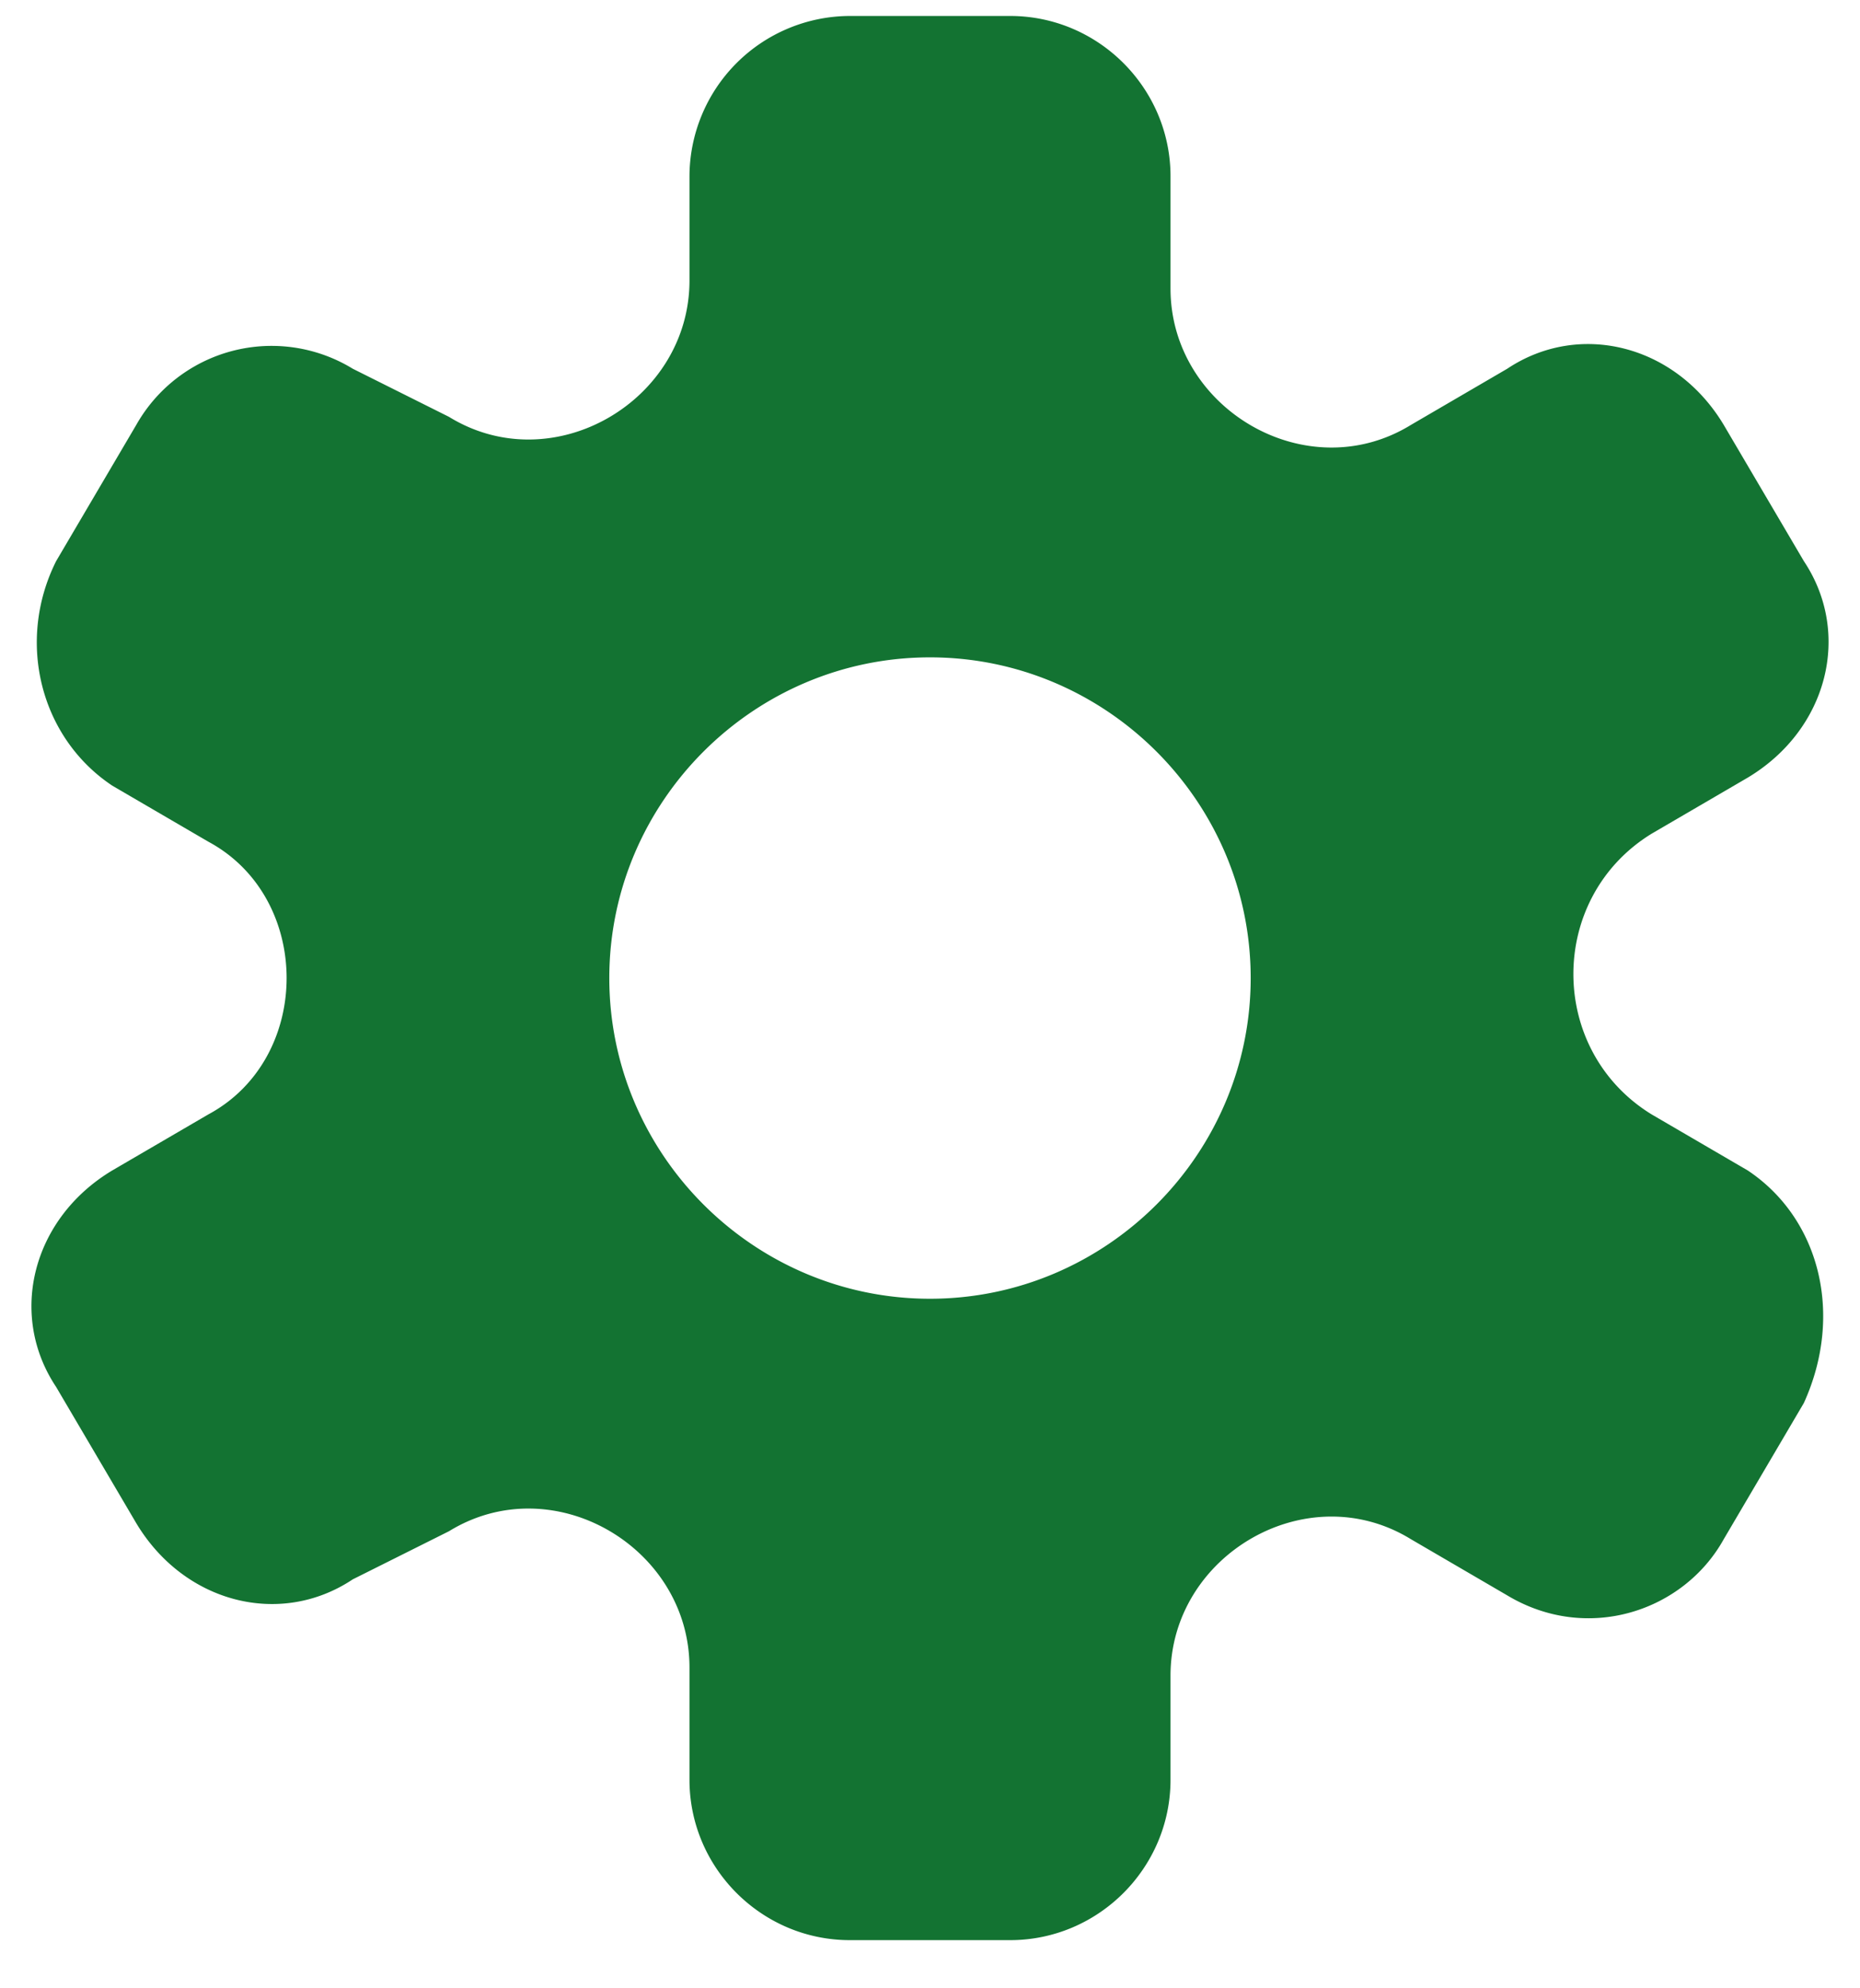 <svg xmlns="http://www.w3.org/2000/svg" width="29" height="31" fill="none" viewBox="0 0 29 31">
    <path fill="#137332"
        d="m27.25 18.249-1.5-.875c-1.625-1-1.625-3.375 0-4.375l1.5-.875c1.25-.75 1.625-2.25.875-3.375l-1.25-2.125c-.75-1.25-2.25-1.625-3.375-.875l-1.5.875c-1.625 1-3.75-.25-3.75-2.125v-1.75c0-1.375-1.125-2.5-2.5-2.5h-2.5a2.507 2.507 0 0 0-2.5 2.5v1.625c0 1.875-2.125 3.125-3.75 2.125l-1.5-.75a2.424 2.424 0 0 0-3.375.875L.875 8.749c-.625 1.25-.25 2.75.875 3.5l1.5.875c1.625.875 1.625 3.375 0 4.25l-1.5.875c-1.25.75-1.625 2.25-.875 3.375l1.25 2.125c.75 1.25 2.25 1.625 3.375.875l1.5-.75c1.625-1 3.75.25 3.75 2.125v1.75c0 1.375 1.125 2.5 2.5 2.5h2.5c1.375 0 2.5-1.125 2.5-2.5v-1.625c0-1.875 2.125-3.125 3.75-2.125l1.5.875c1.25.75 2.75.25 3.375-.875l1.25-2.125c.625-1.375.25-2.875-.875-3.625m-12.75 2c-2.75 0-5-2.25-5-5s2.25-5 5-5 5 2.25 5 5-2.25 5-5 5" />
</svg>